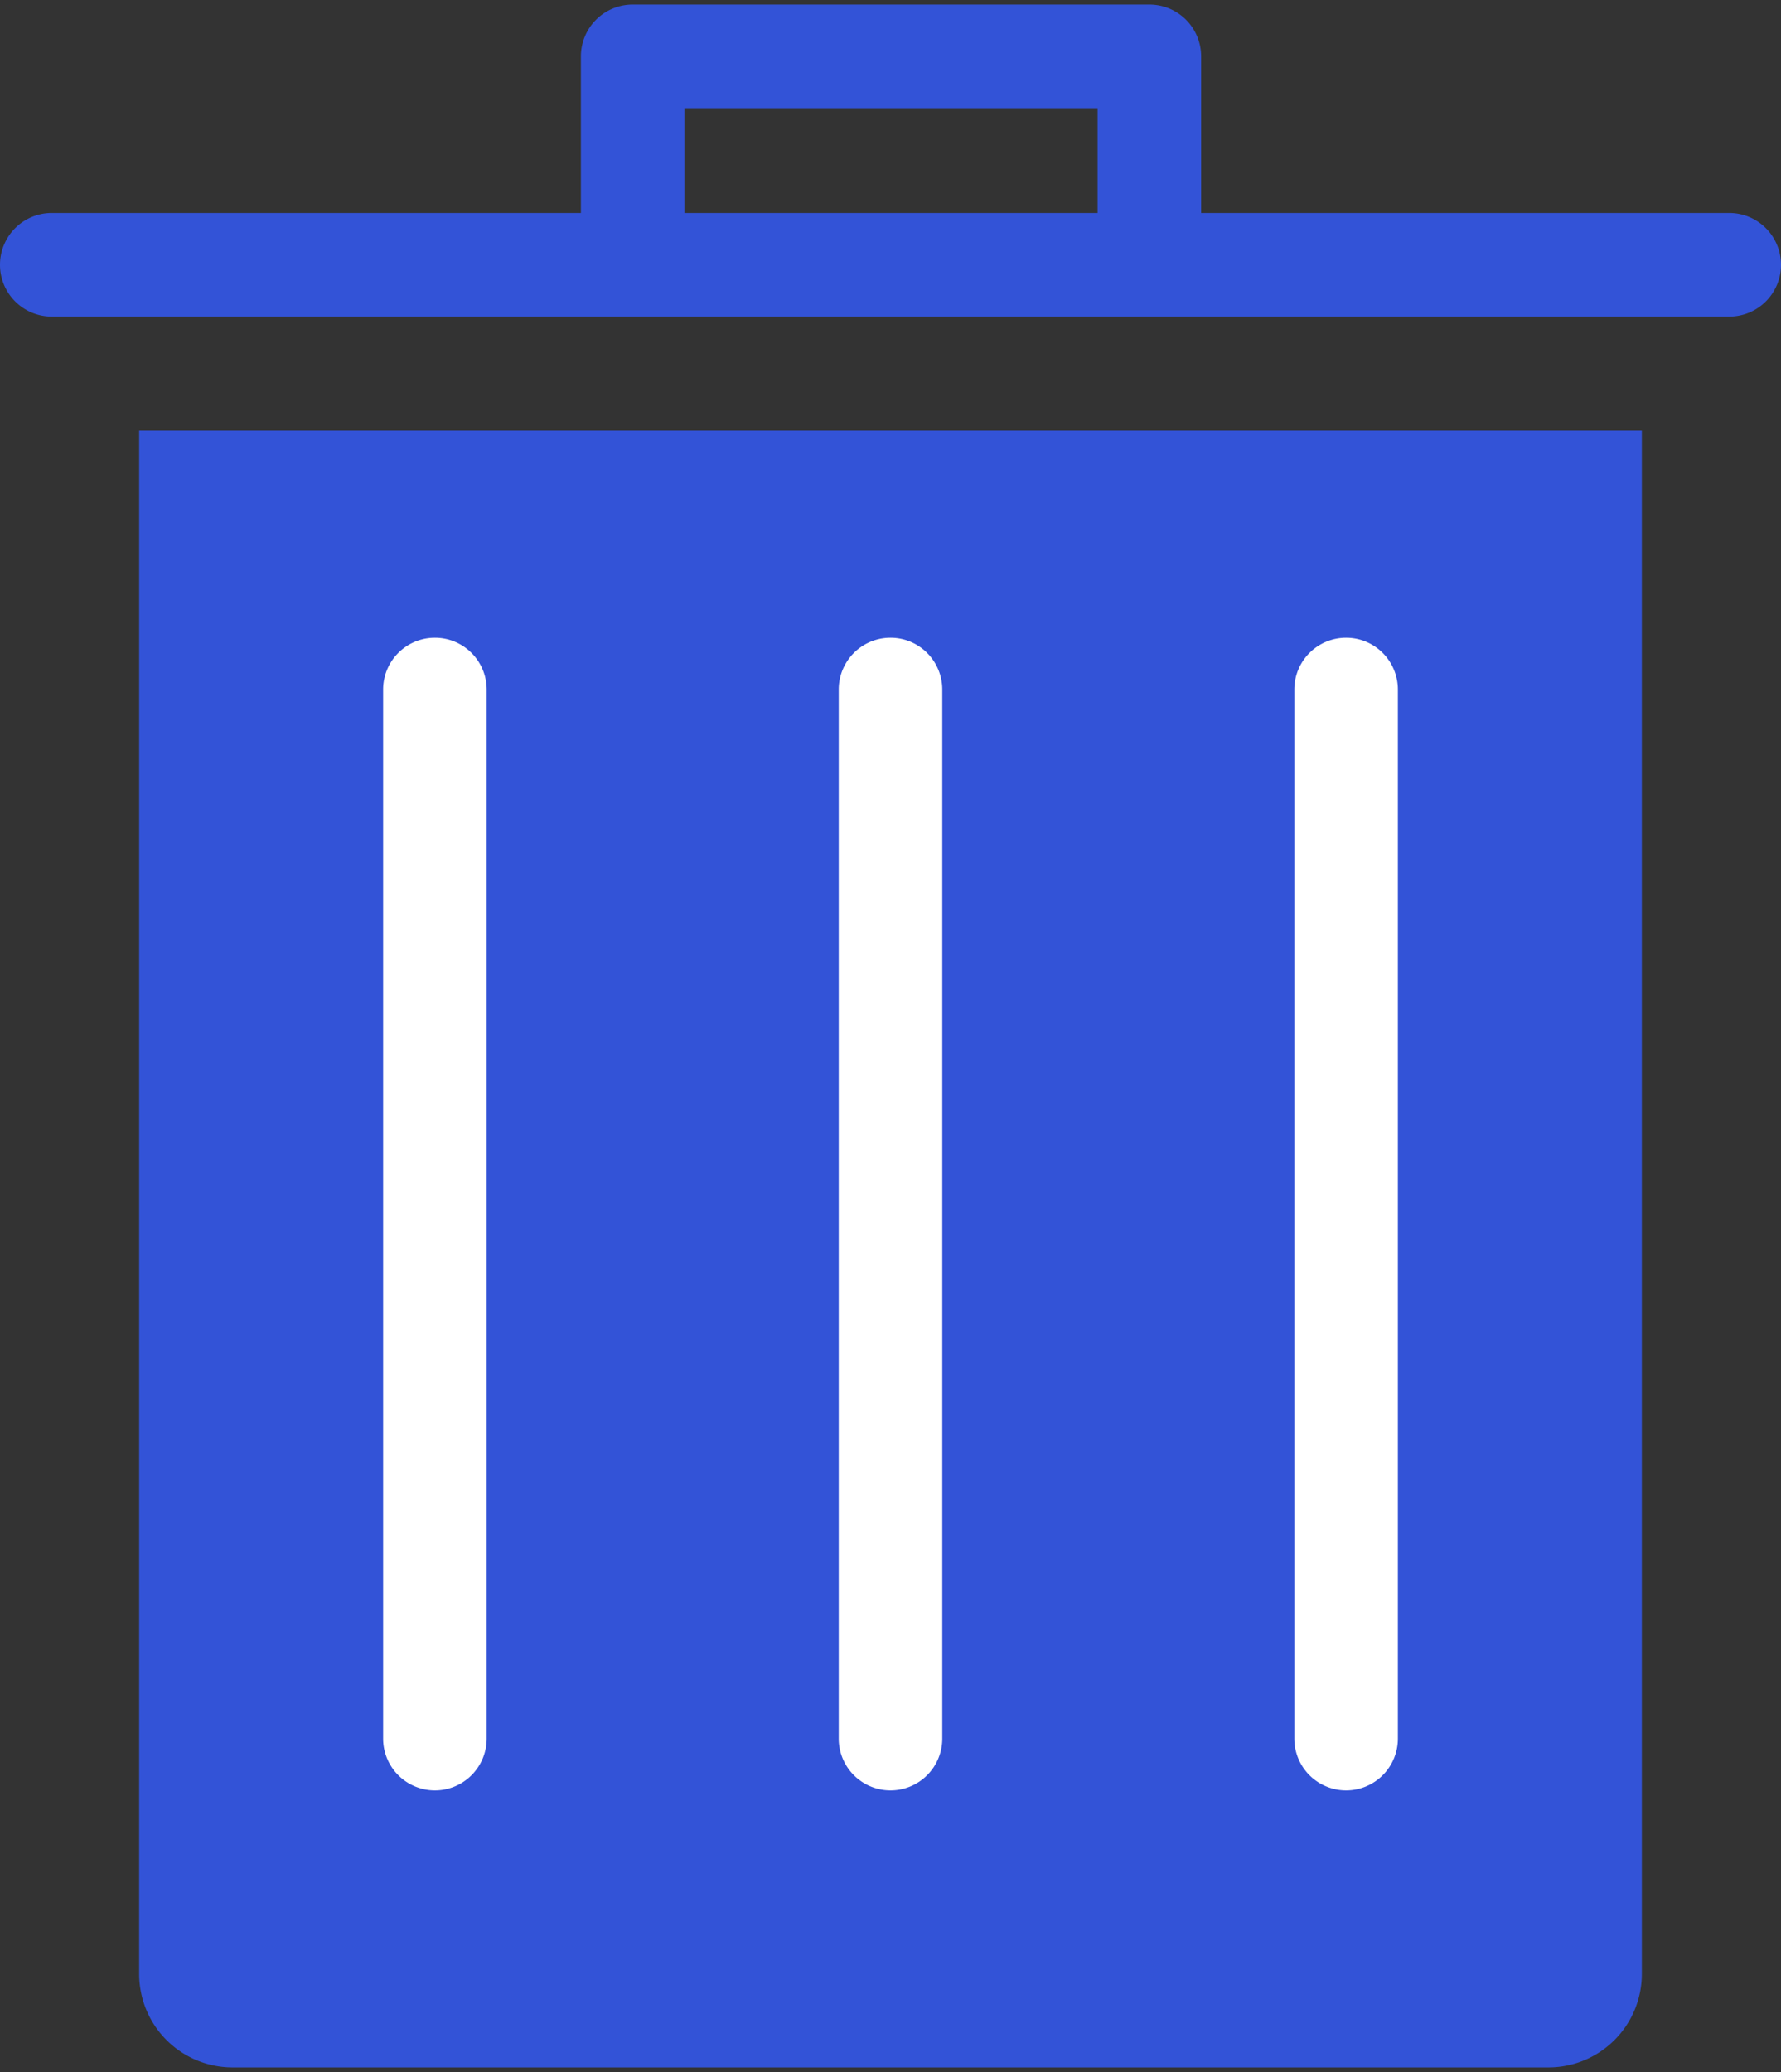<svg id="Calque_1" data-name="Calque 1" xmlns="http://www.w3.org/2000/svg" viewBox="0 0 86 100"><rect x="0" y="0" width="86" height="100" fill="#333333" stroke="none"/><defs><style>.cls-1{fill:#3353d7;}.cls-2{fill:#fff;}</style></defs><path class="cls-1" d="M6.72,20.78v74.5a4.51,4.51,0,0,0,4.5,4.5H74.78a4.51,4.51,0,0,0,4.5-4.5V20.78Z"/><path class="cls-1" d="M83.5,10.28H58V2.72a2.5,2.5,0,0,0-2.5-2.5H30.55a2.5,2.5,0,0,0-2.5,2.5v7.56H2.5a2.5,2.5,0,0,0,0,5h81a2.5,2.5,0,0,0,0-5ZM33.05,5.22H53v5.06H33.05Z"/><path class="cls-2" d="M21,86.41a2.5,2.5,0,0,1-2.5-2.5V33.28a2.5,2.5,0,0,1,5,0V83.91A2.5,2.5,0,0,1,21,86.41Z"/><path class="cls-2" d="M43,86.41a2.5,2.5,0,0,1-2.5-2.5V33.28a2.5,2.5,0,0,1,5,0V83.91A2.5,2.5,0,0,1,43,86.41Z"/><path class="cls-2" d="M65,86.41a2.5,2.5,0,0,1-2.5-2.5V33.28a2.5,2.5,0,0,1,5,0V83.91A2.5,2.5,0,0,1,65,86.41Z"/></svg>